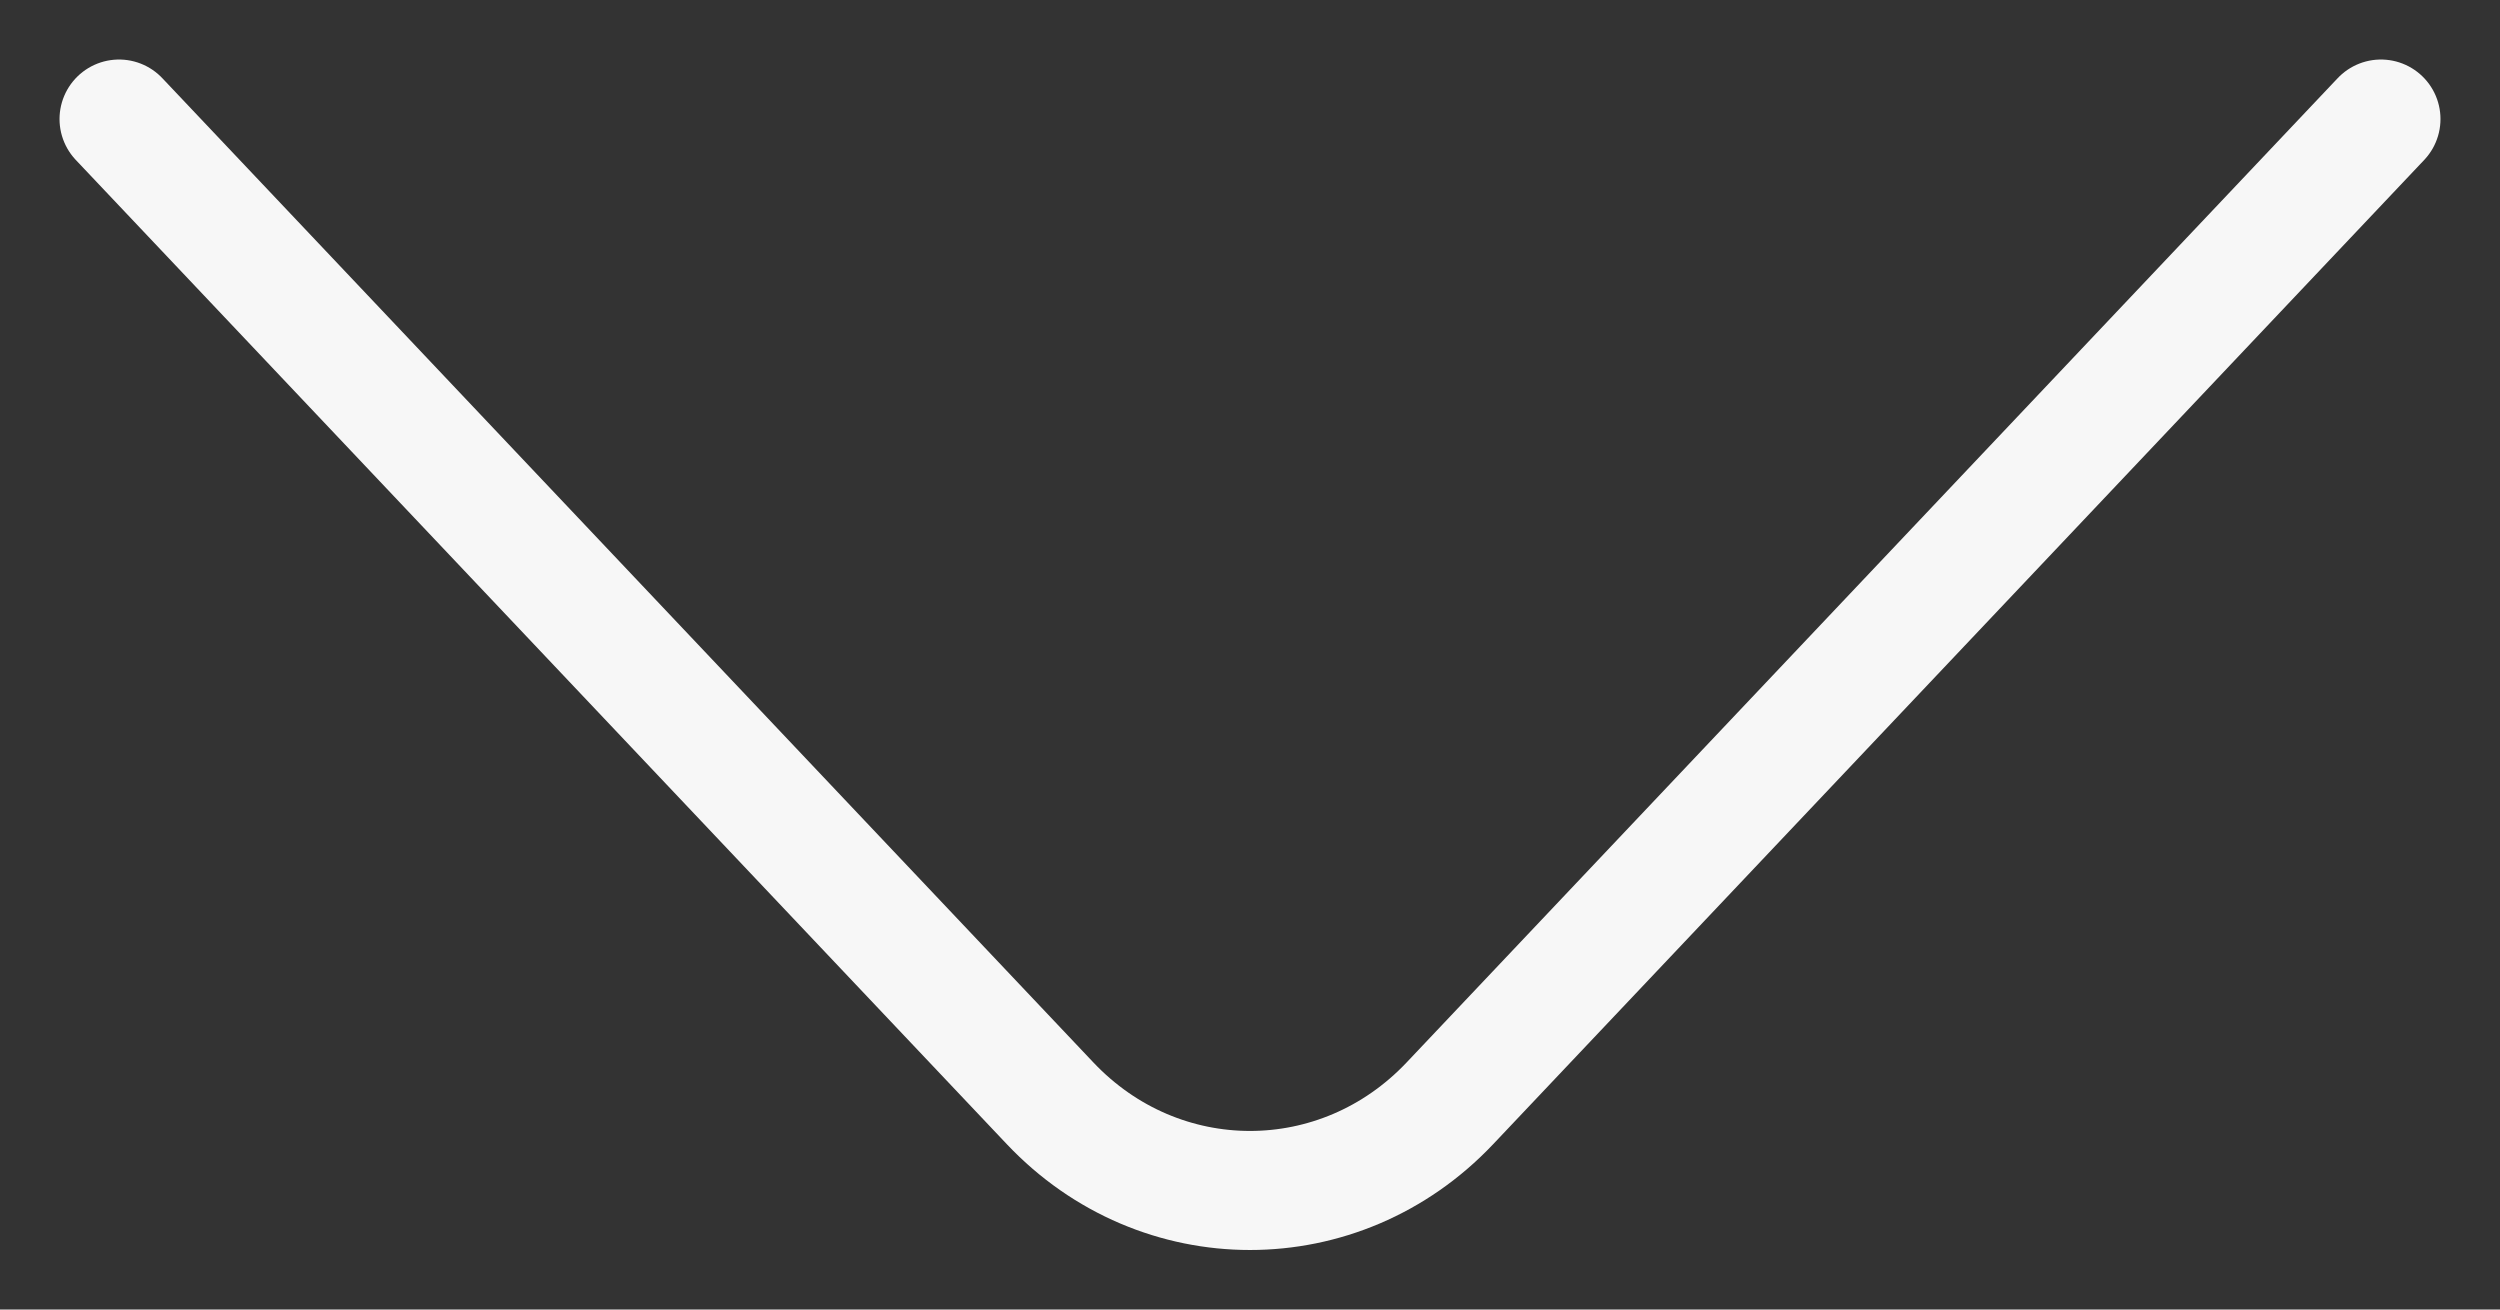 <svg width="21" height="11" viewBox="0 0 21 11" fill="none" xmlns="http://www.w3.org/2000/svg">
<rect x="0" y="0" width="21" height="11" fill="#333333" stroke="none"/>
<path d="M20 1L12.179 9.268C11.256 10.244 9.744 10.244 8.821 9.268L1 1" stroke="#F7F7F7" stroke-miterlimit="10" stroke-linecap="round" stroke-linejoin="round"/>
</svg>
